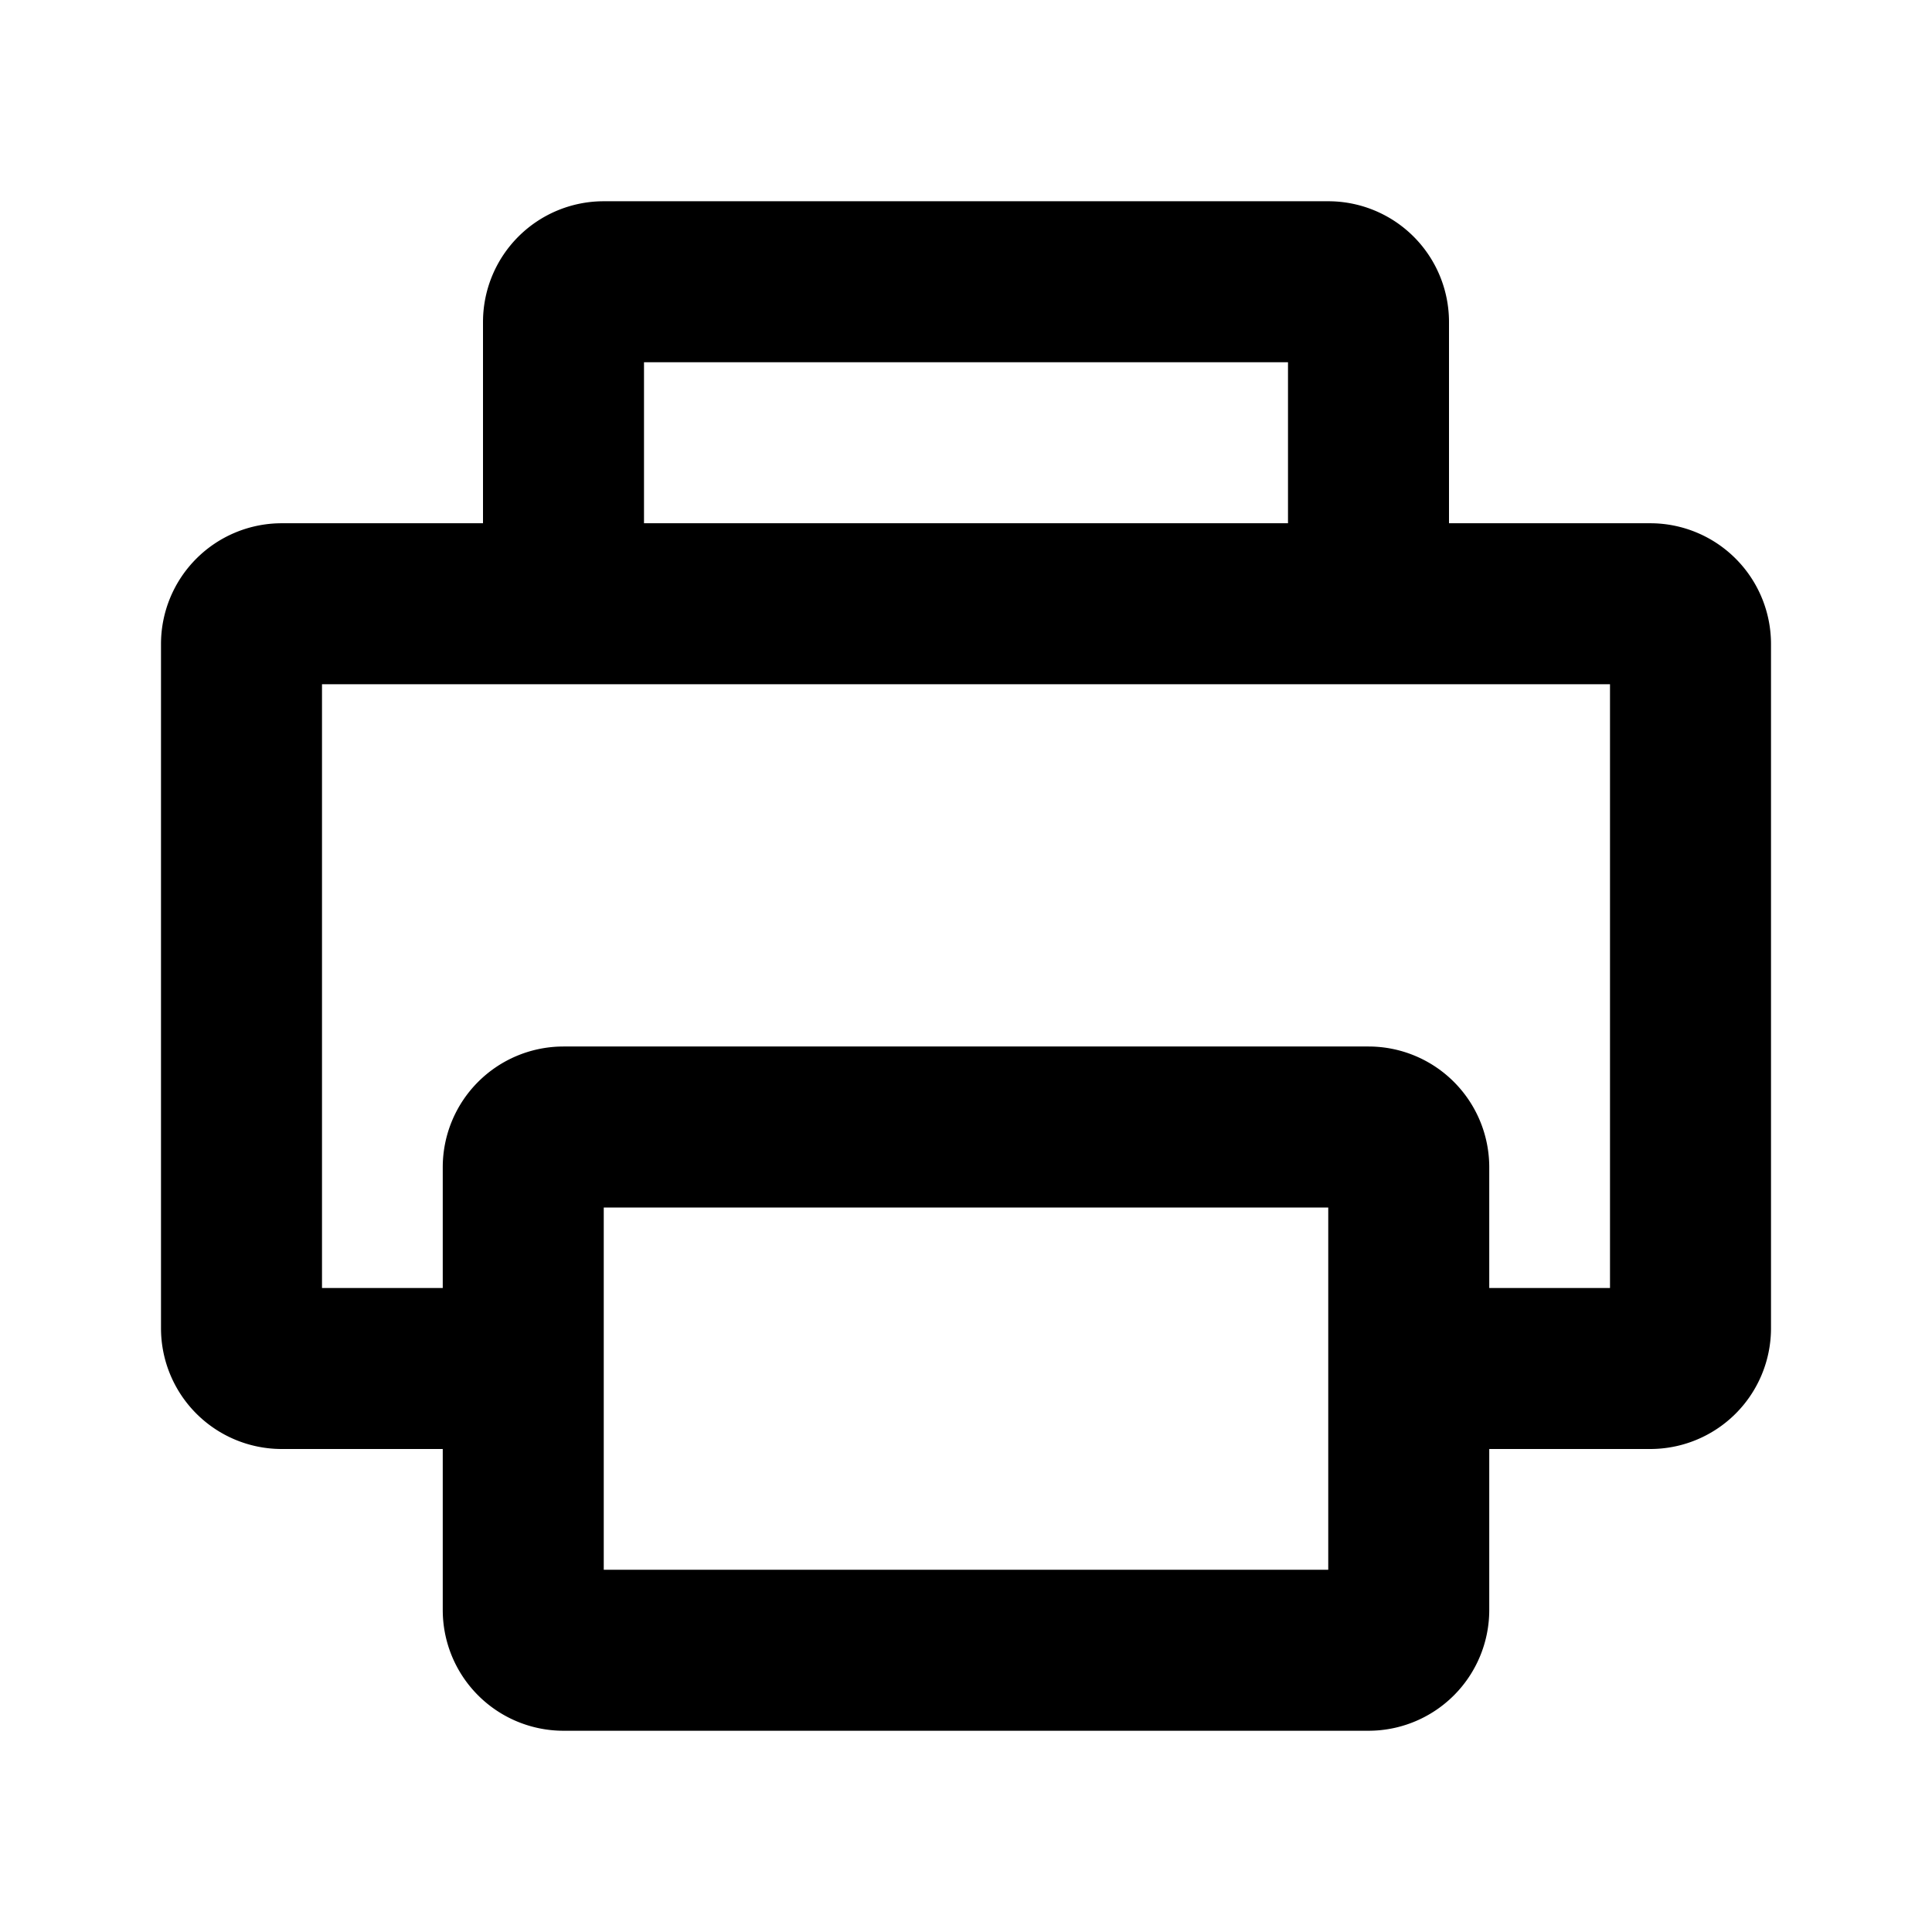 <svg viewBox="0 0 48 48" fill="none" stroke="currentColor" stroke-width="4">><path d="M13 34H7a1 1 0 01-1-1V16a1 1 0 011-1h34a1 1 0 011 1v17a1 1 0 01-1 1h-6M33 7H15a1 1 0 00-1 1v6a1 1 0 001 1h18a1 1 0 001-1V8a1 1 0 00-1-1z"/><path d="M13 29a1 1 0 011-1h20a1 1 0 011 1v11a1 1 0 01-1 1H14a1 1 0 01-1-1V29z"/></svg>